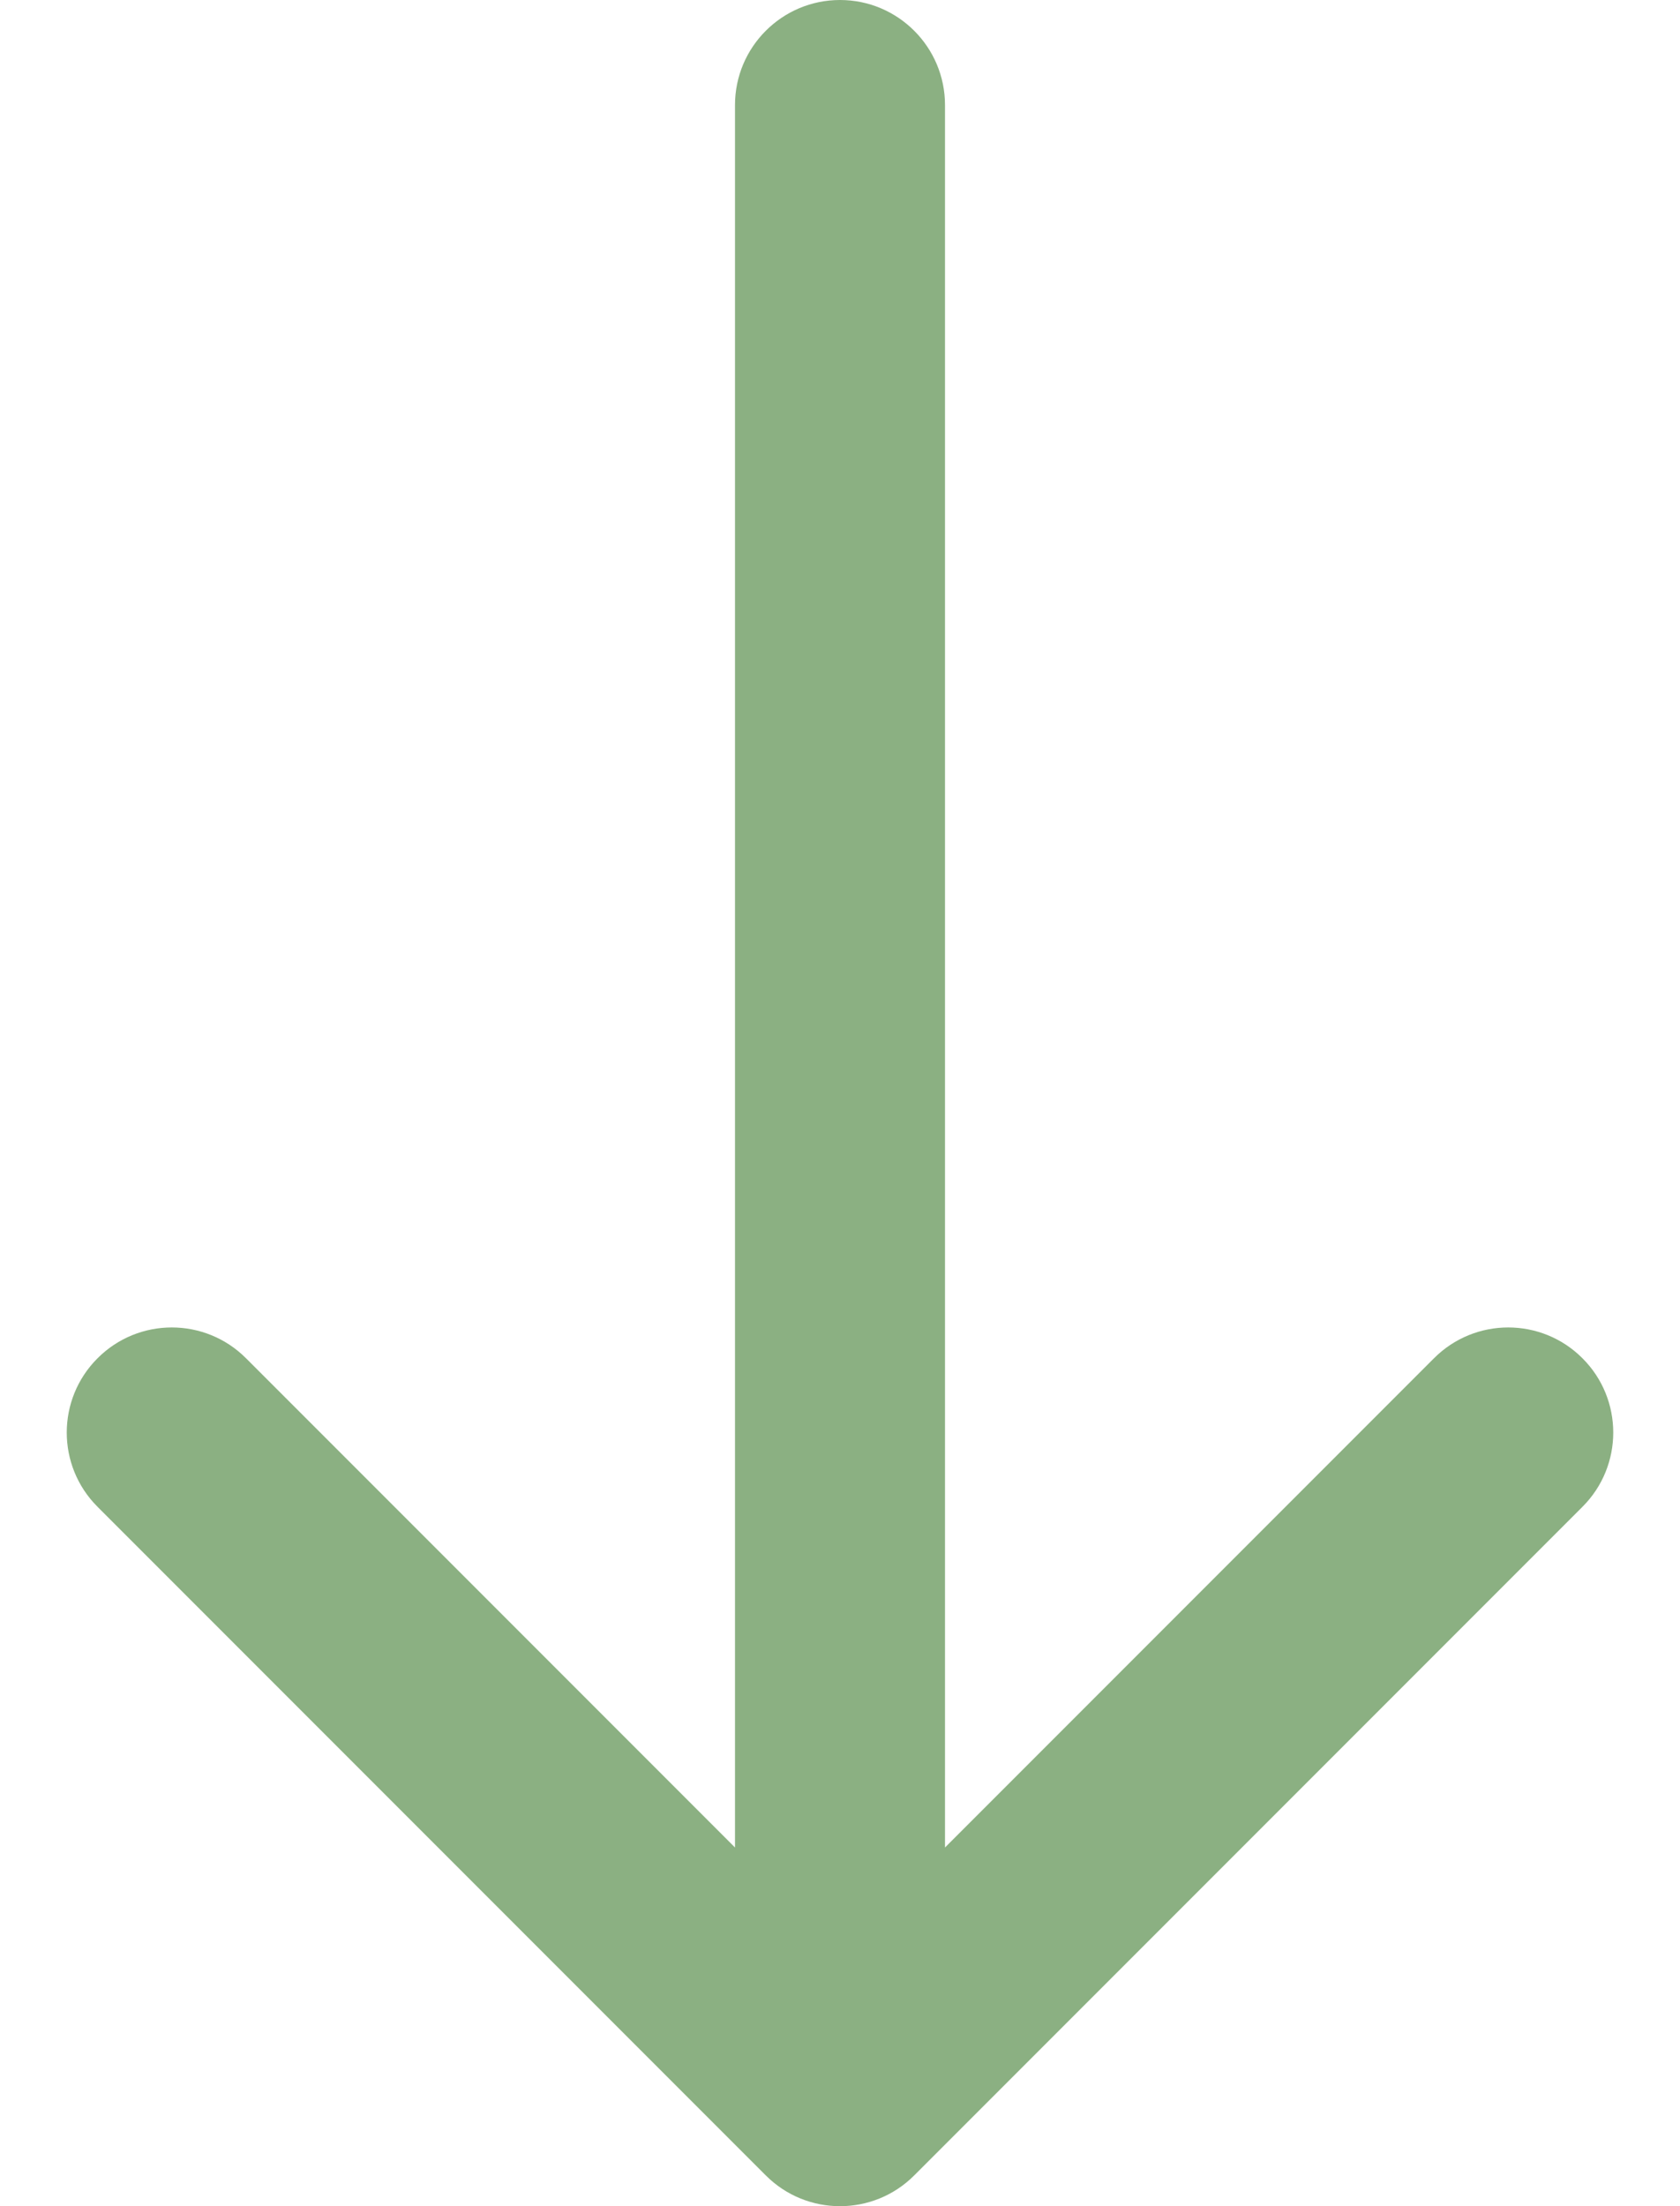 <svg width="16" height="21" viewBox="0 0 16 21" fill="none" xmlns="http://www.w3.org/2000/svg">
<path d="M7.293 20.707C7.683 21.098 8.317 21.098 8.707 20.707L15.071 14.343C15.462 13.953 15.462 13.319 15.071 12.929C14.681 12.538 14.047 12.538 13.657 12.929L8 18.586L2.343 12.929C1.953 12.538 1.319 12.538 0.929 12.929C0.538 13.319 0.538 13.953 0.929 14.343L7.293 20.707ZM9 1C9 0.448 8.552 -7.39397e-07 8 -7.15256e-07C7.448 -6.91114e-07 7 0.448 7 1L9 1ZM9 20L9 1L7 1L7 20L9 20Z" fill="#8BB082"/>
</svg>
